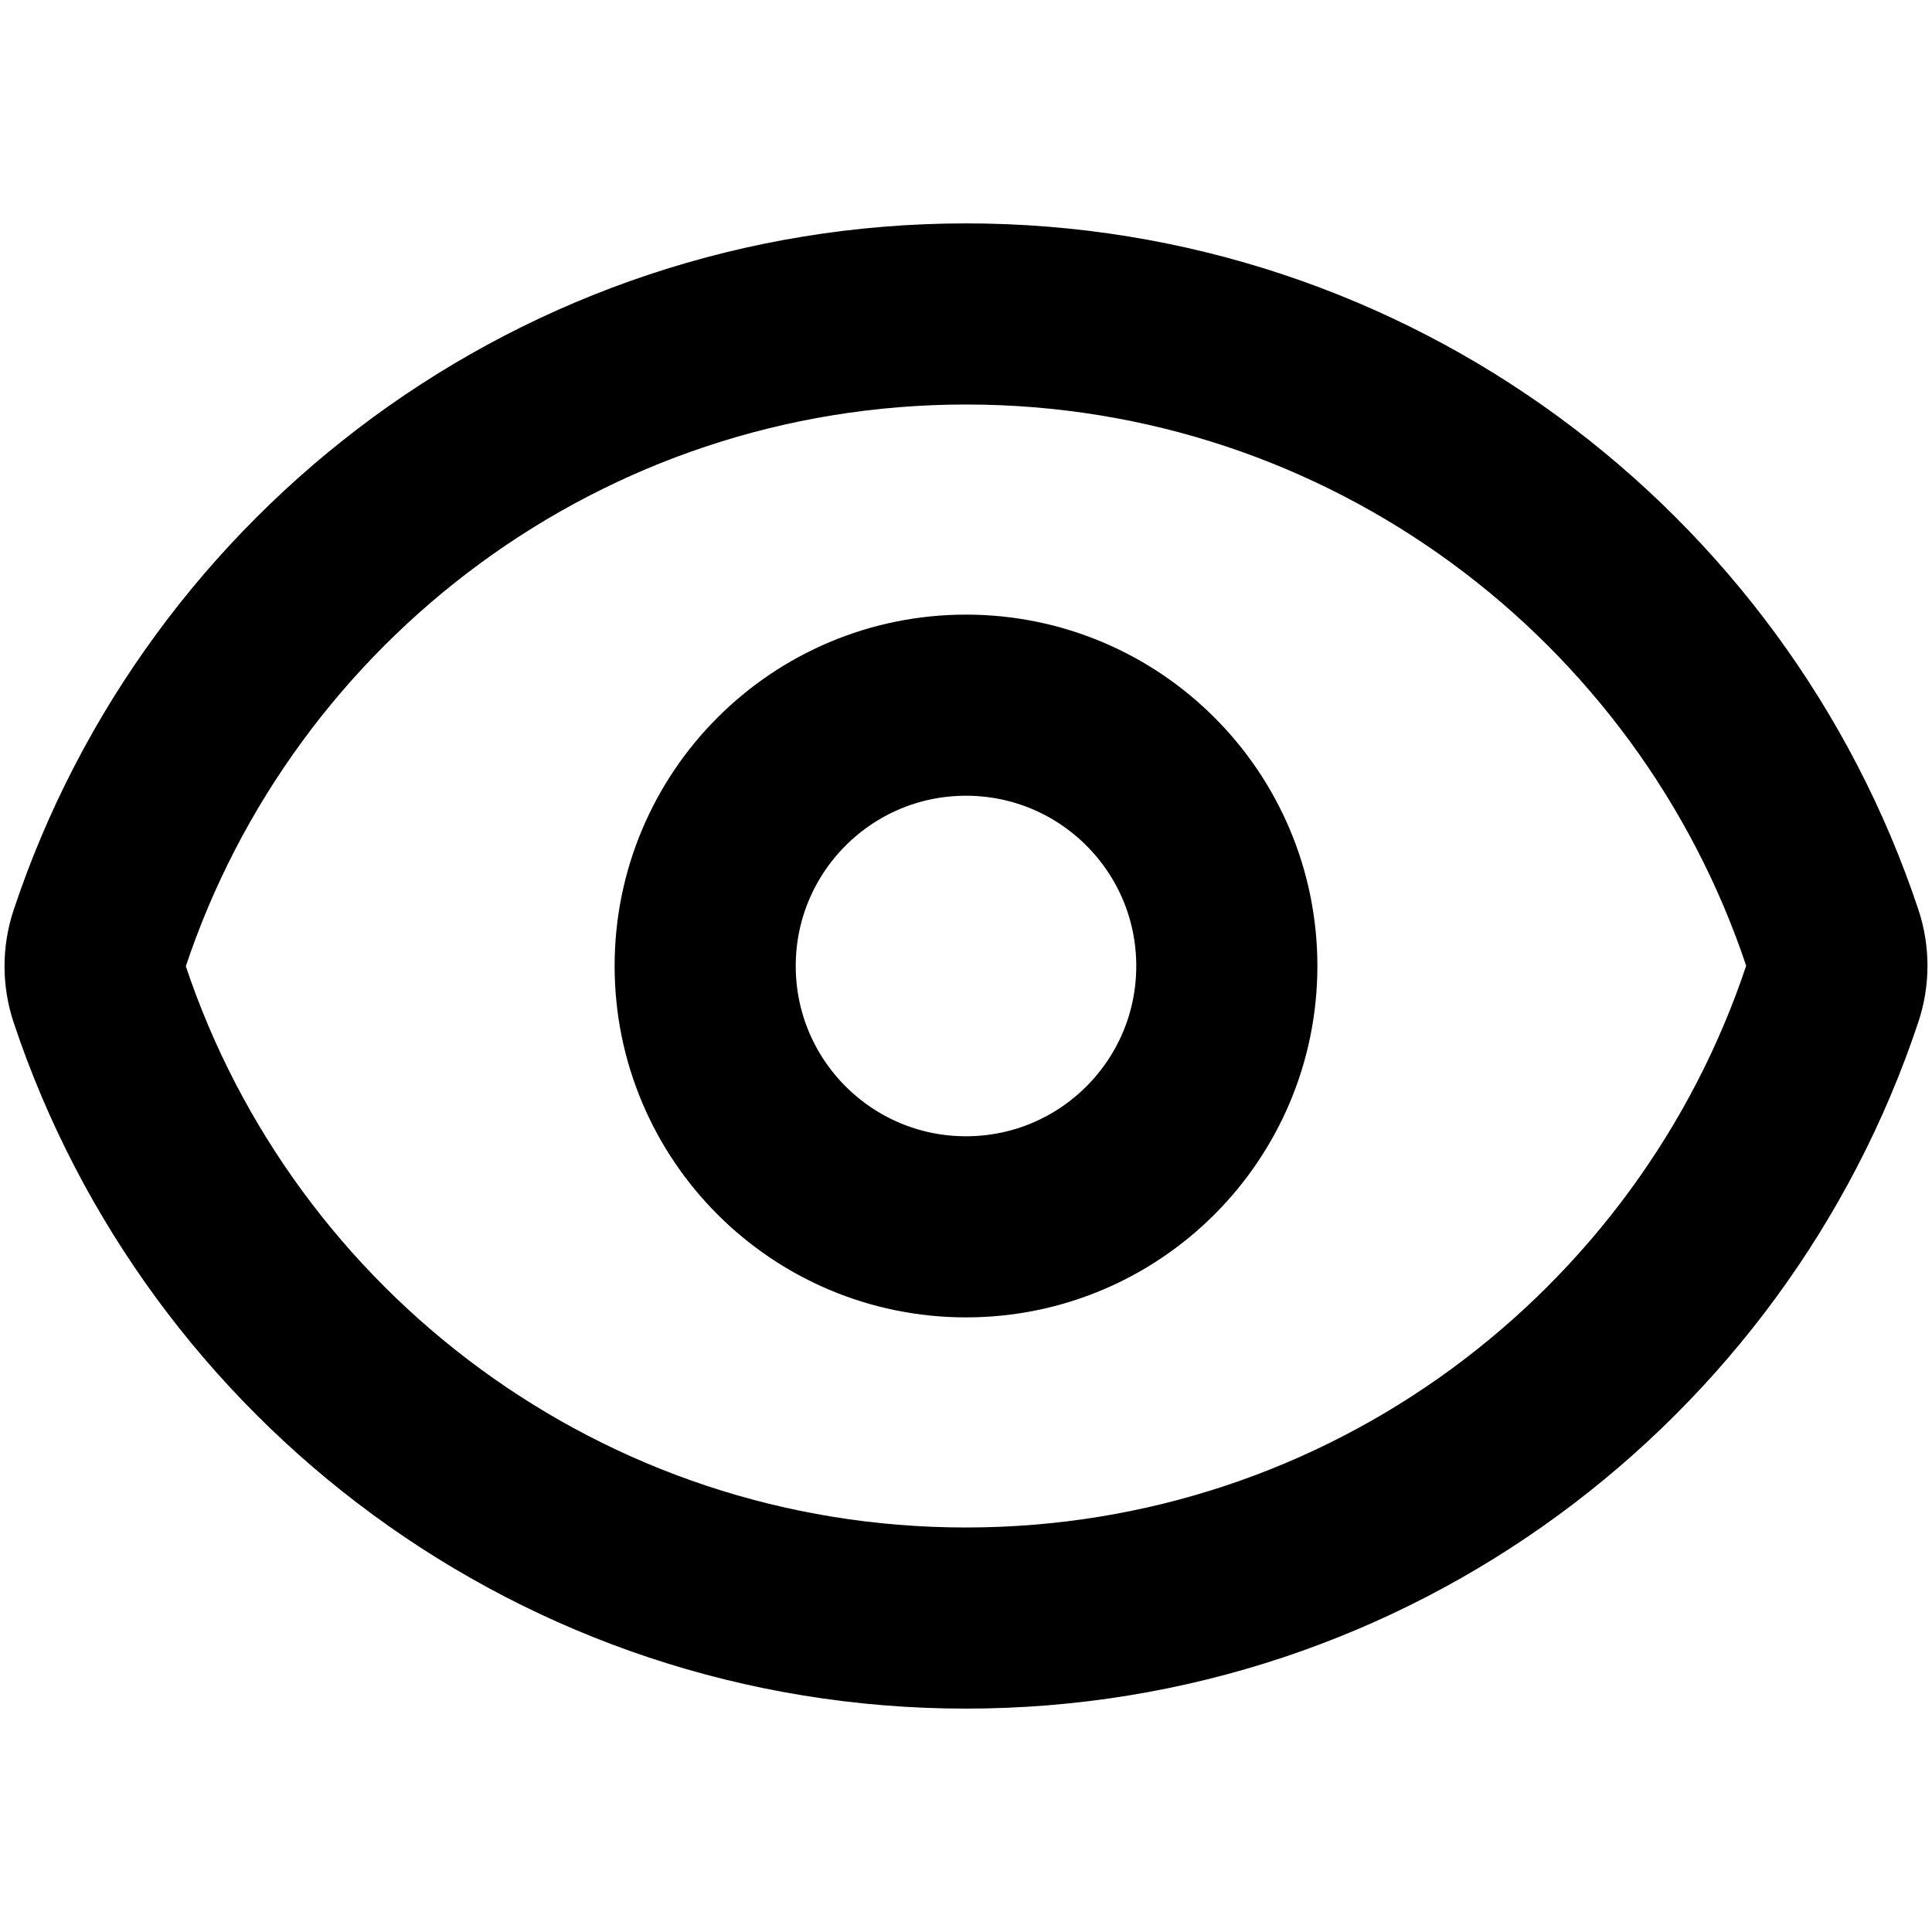 <svg width="16" height="16" viewBox="0 0 16 16" fill="none" xmlns="http://www.w3.org/2000/svg">
<path d="M0.825 8.232C0.775 8.083 0.775 7.921 0.825 7.772C1.825 4.767 4.66 2.6 8.001 2.6C11.34 2.6 14.174 4.765 15.175 7.768C15.225 7.917 15.225 8.079 15.175 8.228C14.175 11.233 11.34 13.4 7.999 13.4C4.66 13.4 1.826 11.235 0.825 8.232Z" stroke="black" stroke-width="1.5" stroke-linecap="round" stroke-linejoin="round"/>
<path d="M10.16 8C10.16 9.193 9.193 10.16 8 10.16C6.807 10.16 5.84 9.193 5.84 8C5.84 6.807 6.807 5.84 8 5.84C9.193 5.84 10.16 6.807 10.16 8Z" stroke="black" stroke-width="1.5" stroke-linecap="round" stroke-linejoin="round"/>
</svg>
